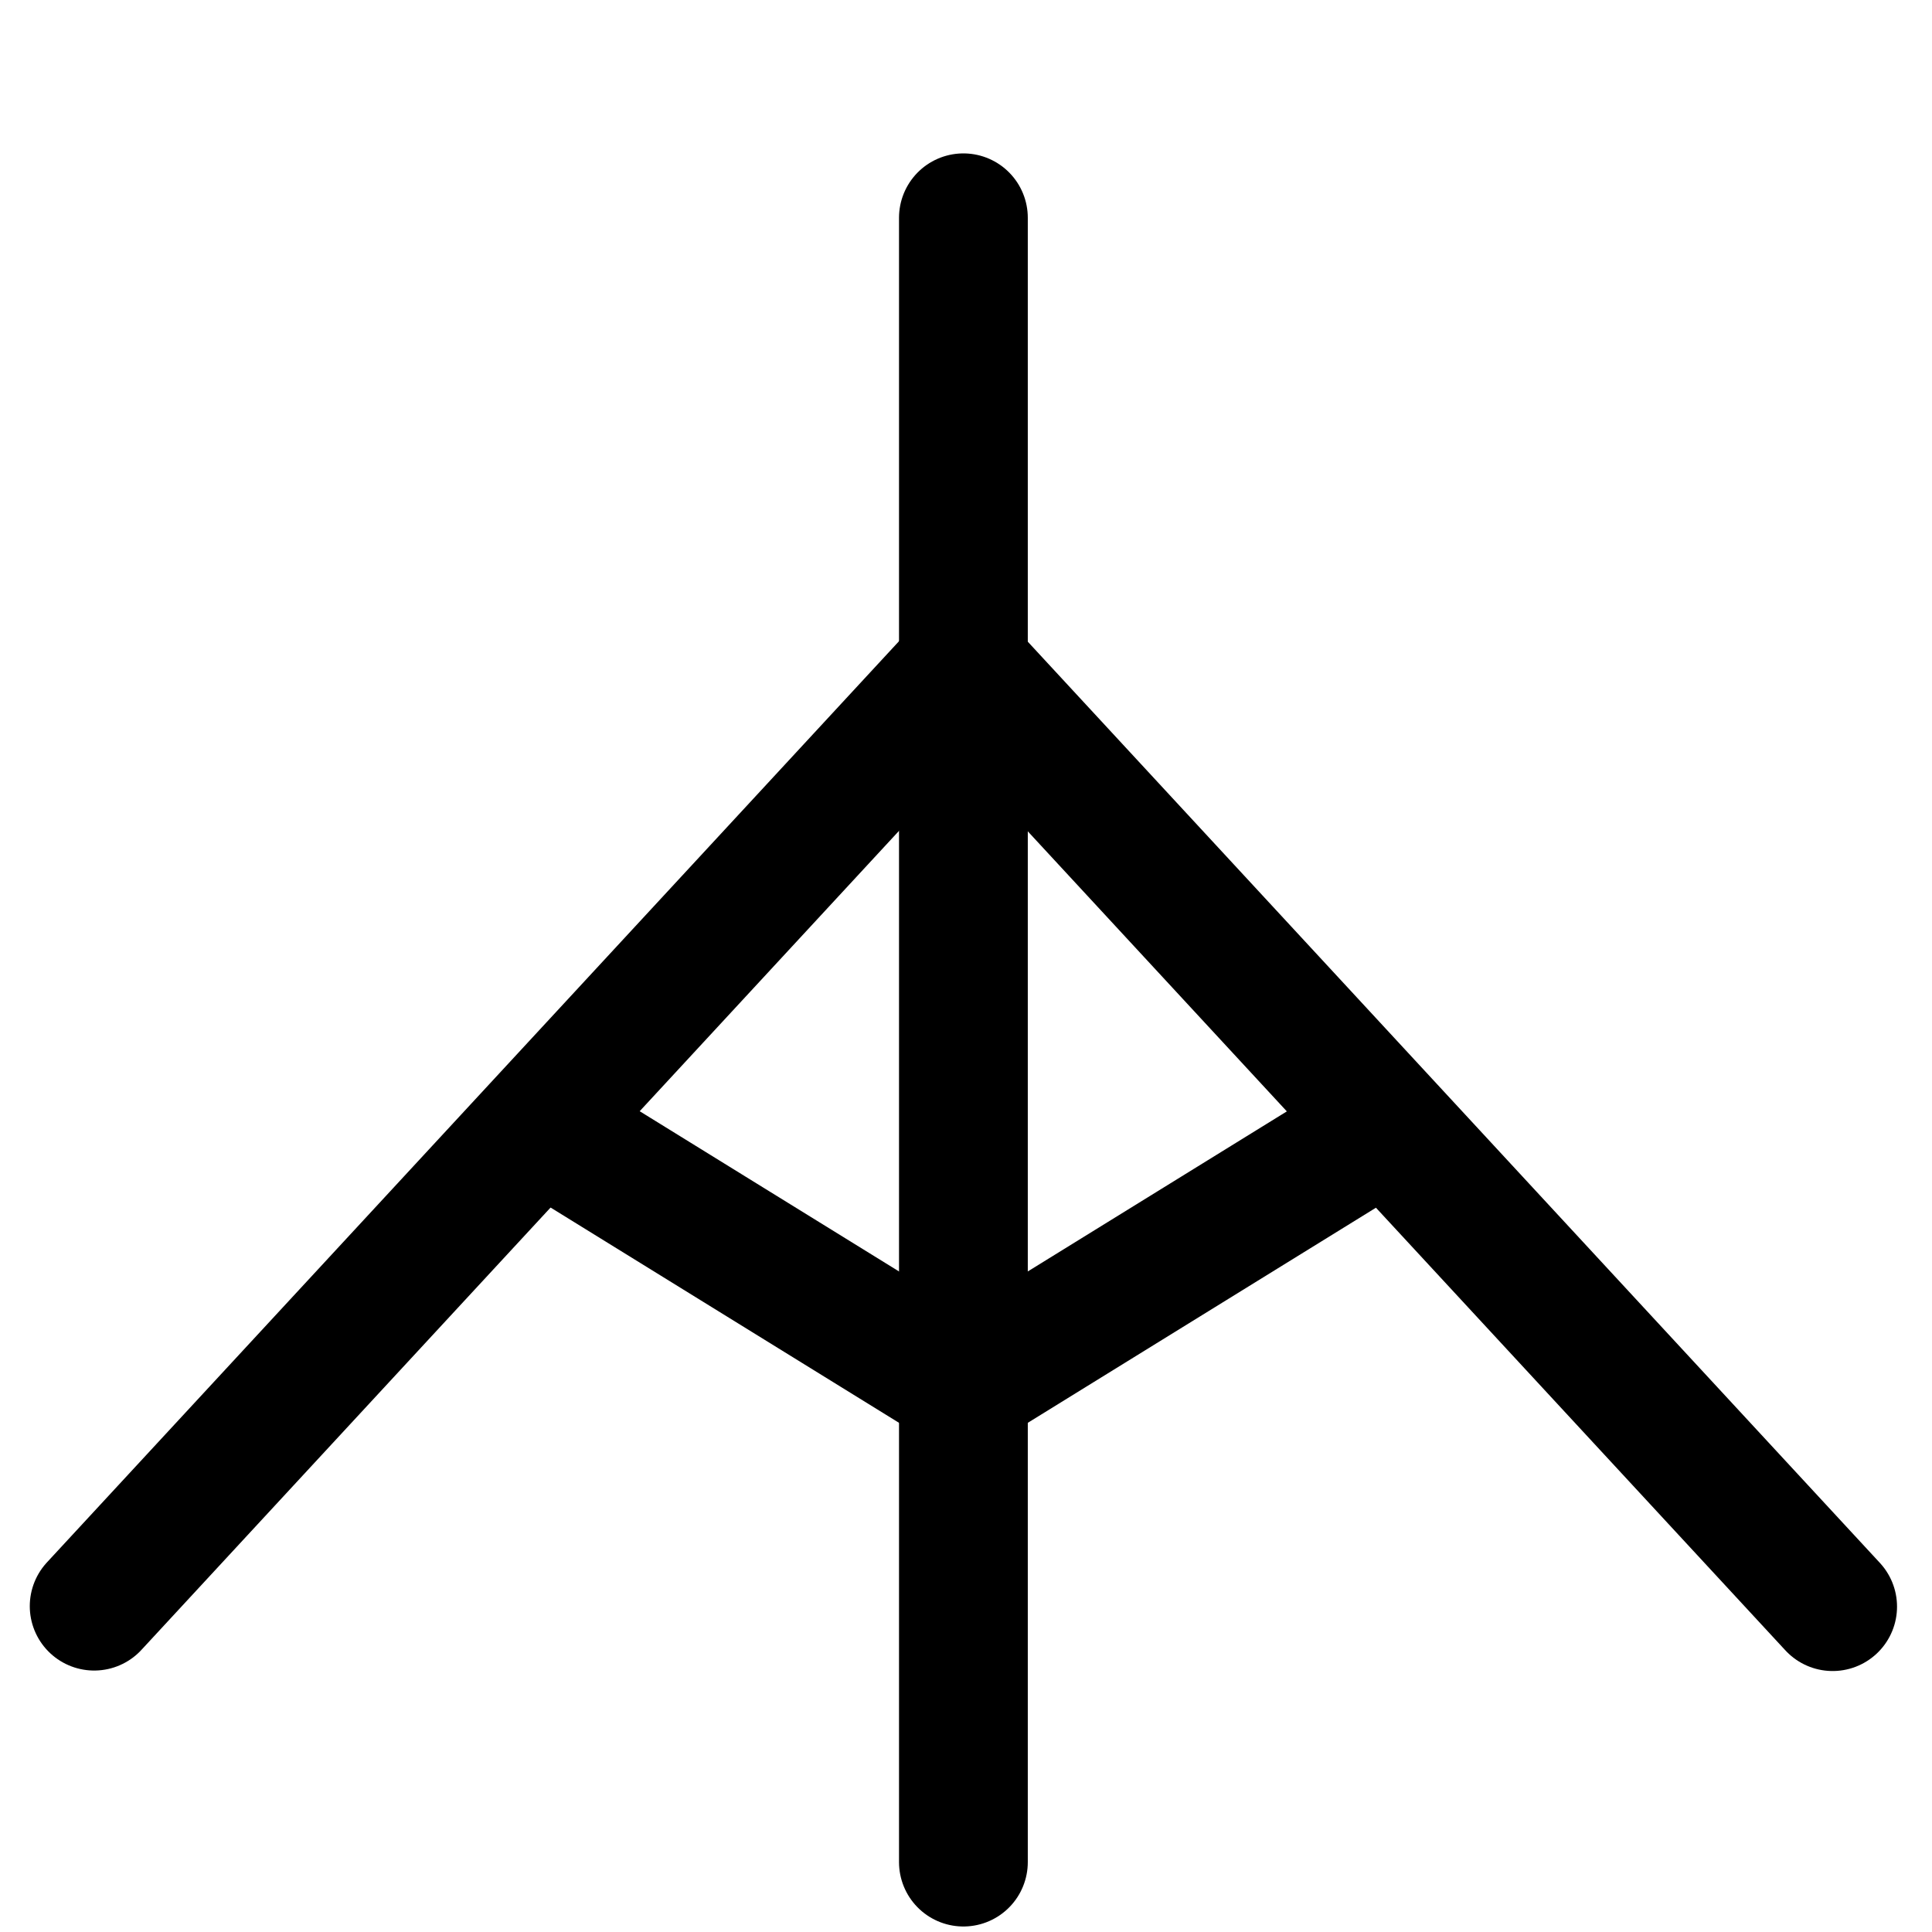 <?xml version="1.0" encoding="UTF-8"?>
<svg xmlns:foaf="http://xmlns.com/foaf/0.1/" xmlns:svg="http://www.w3.org/2000/svg"
     xmlns:dc="http://purl.org/dc/elements/1.1/"
     xmlns:crm="http://www.cidoc-crm.org/cidoc-crm/"
     xmlns="http://www.w3.org/2000/svg"
     xmlns:sodipodi="http://sodipodi.sourceforge.net/DTD/sodipodi-0.dtd"
     xmlns:cc="http://creativecommons.org/ns#"
     xmlns:inkscape="http://www.inkscape.org/namespaces/inkscape"
     xmlns:nmo="http://nomisma.org/ontology#"
     xmlns:rdf="http://www.w3.org/1999/02/22-rdf-syntax-ns#"
     width="400"
     height="400"
     xml:space="preserve"
     viewBox="0 0 533.3 533.3">
  <title property="dc:title">Monogram 1477</title><desc proprety="dc:description">Monogram 1477 published by Nomisma.org. See matching URIs and bibliographic references for further information about the usage of this symbol on coinage.</desc>
    <desc xmlns:xlink="http://www.w3.org/1999/xlink" property="dc:creator">Corpus Nummorum https://www.corpus-nummorum.eu</desc>
    <desc xmlns:xlink="http://www.w3.org/1999/xlink">lettercomb: ΑΥΙ</desc>    
    <style xmlns:xlink="http://www.w3.org/1999/xlink" type="text/css">.st0{fill:none;stroke:#000000;stroke-width:26.667;stroke-linecap:round;stroke-linejoin:round;stroke-miterlimit:13.333;}</style>
<g xmlns:xlink="http://www.w3.org/1999/xlink" id="g10"
      transform="matrix(1.333,0,0,-1.333,0,533.333)">
	<g id="g12" transform="translate(50,50)">
		<path id="path14_00000111909620927964049740000010111331758094432176_" class="st0"
               d="M5.5,212.1"/>
		<path id="path14_00000083798927220750842030000010562768813072989594_" class="st0"
               d="M5.5,17.4"/>
	</g>
	<g id="g16" transform="translate(350,350)">
		<path id="path18_00000031894721423222149360000010910796562860626575_" class="st0"
               d="M-330.5-87.9"/>
		<path id="path18_00000066478877432244629020000002138917304079927431_" class="st0"
               d="M29.5-87.9"/>
	</g>
	<g id="g20" transform="translate(350,50)">
		<path id="path22_00000006701510066136041840000001388675945779452299_" class="st0"
               d="M29.5,212.1"/>
		<path id="path22_00000010282215492707950850000003985149520652363959_" class="st0"
               d="M29.5,17.4"/>
	</g>
	<g id="g24" transform="translate(200,350)">
		<path id="path26" class="st0" d="M-0.5-87.9l-180-194.6"/>
	</g>
	<g id="g28" transform="translate(350,50)">
		<path id="path30" class="st0" d="M29.5,17.4l-180,194.6"/>
	</g>
	<g id="g32" transform="translate(130,200)">
		<path id="path34" class="st0" d="M-14.5-35.2l84-51.9l84,51.9"/>
	</g>
	<g id="g36" transform="translate(200,50)">
		<path id="path38" class="st0" d="M-0.5-35.5V305"/>
	</g>
</g>
</svg>